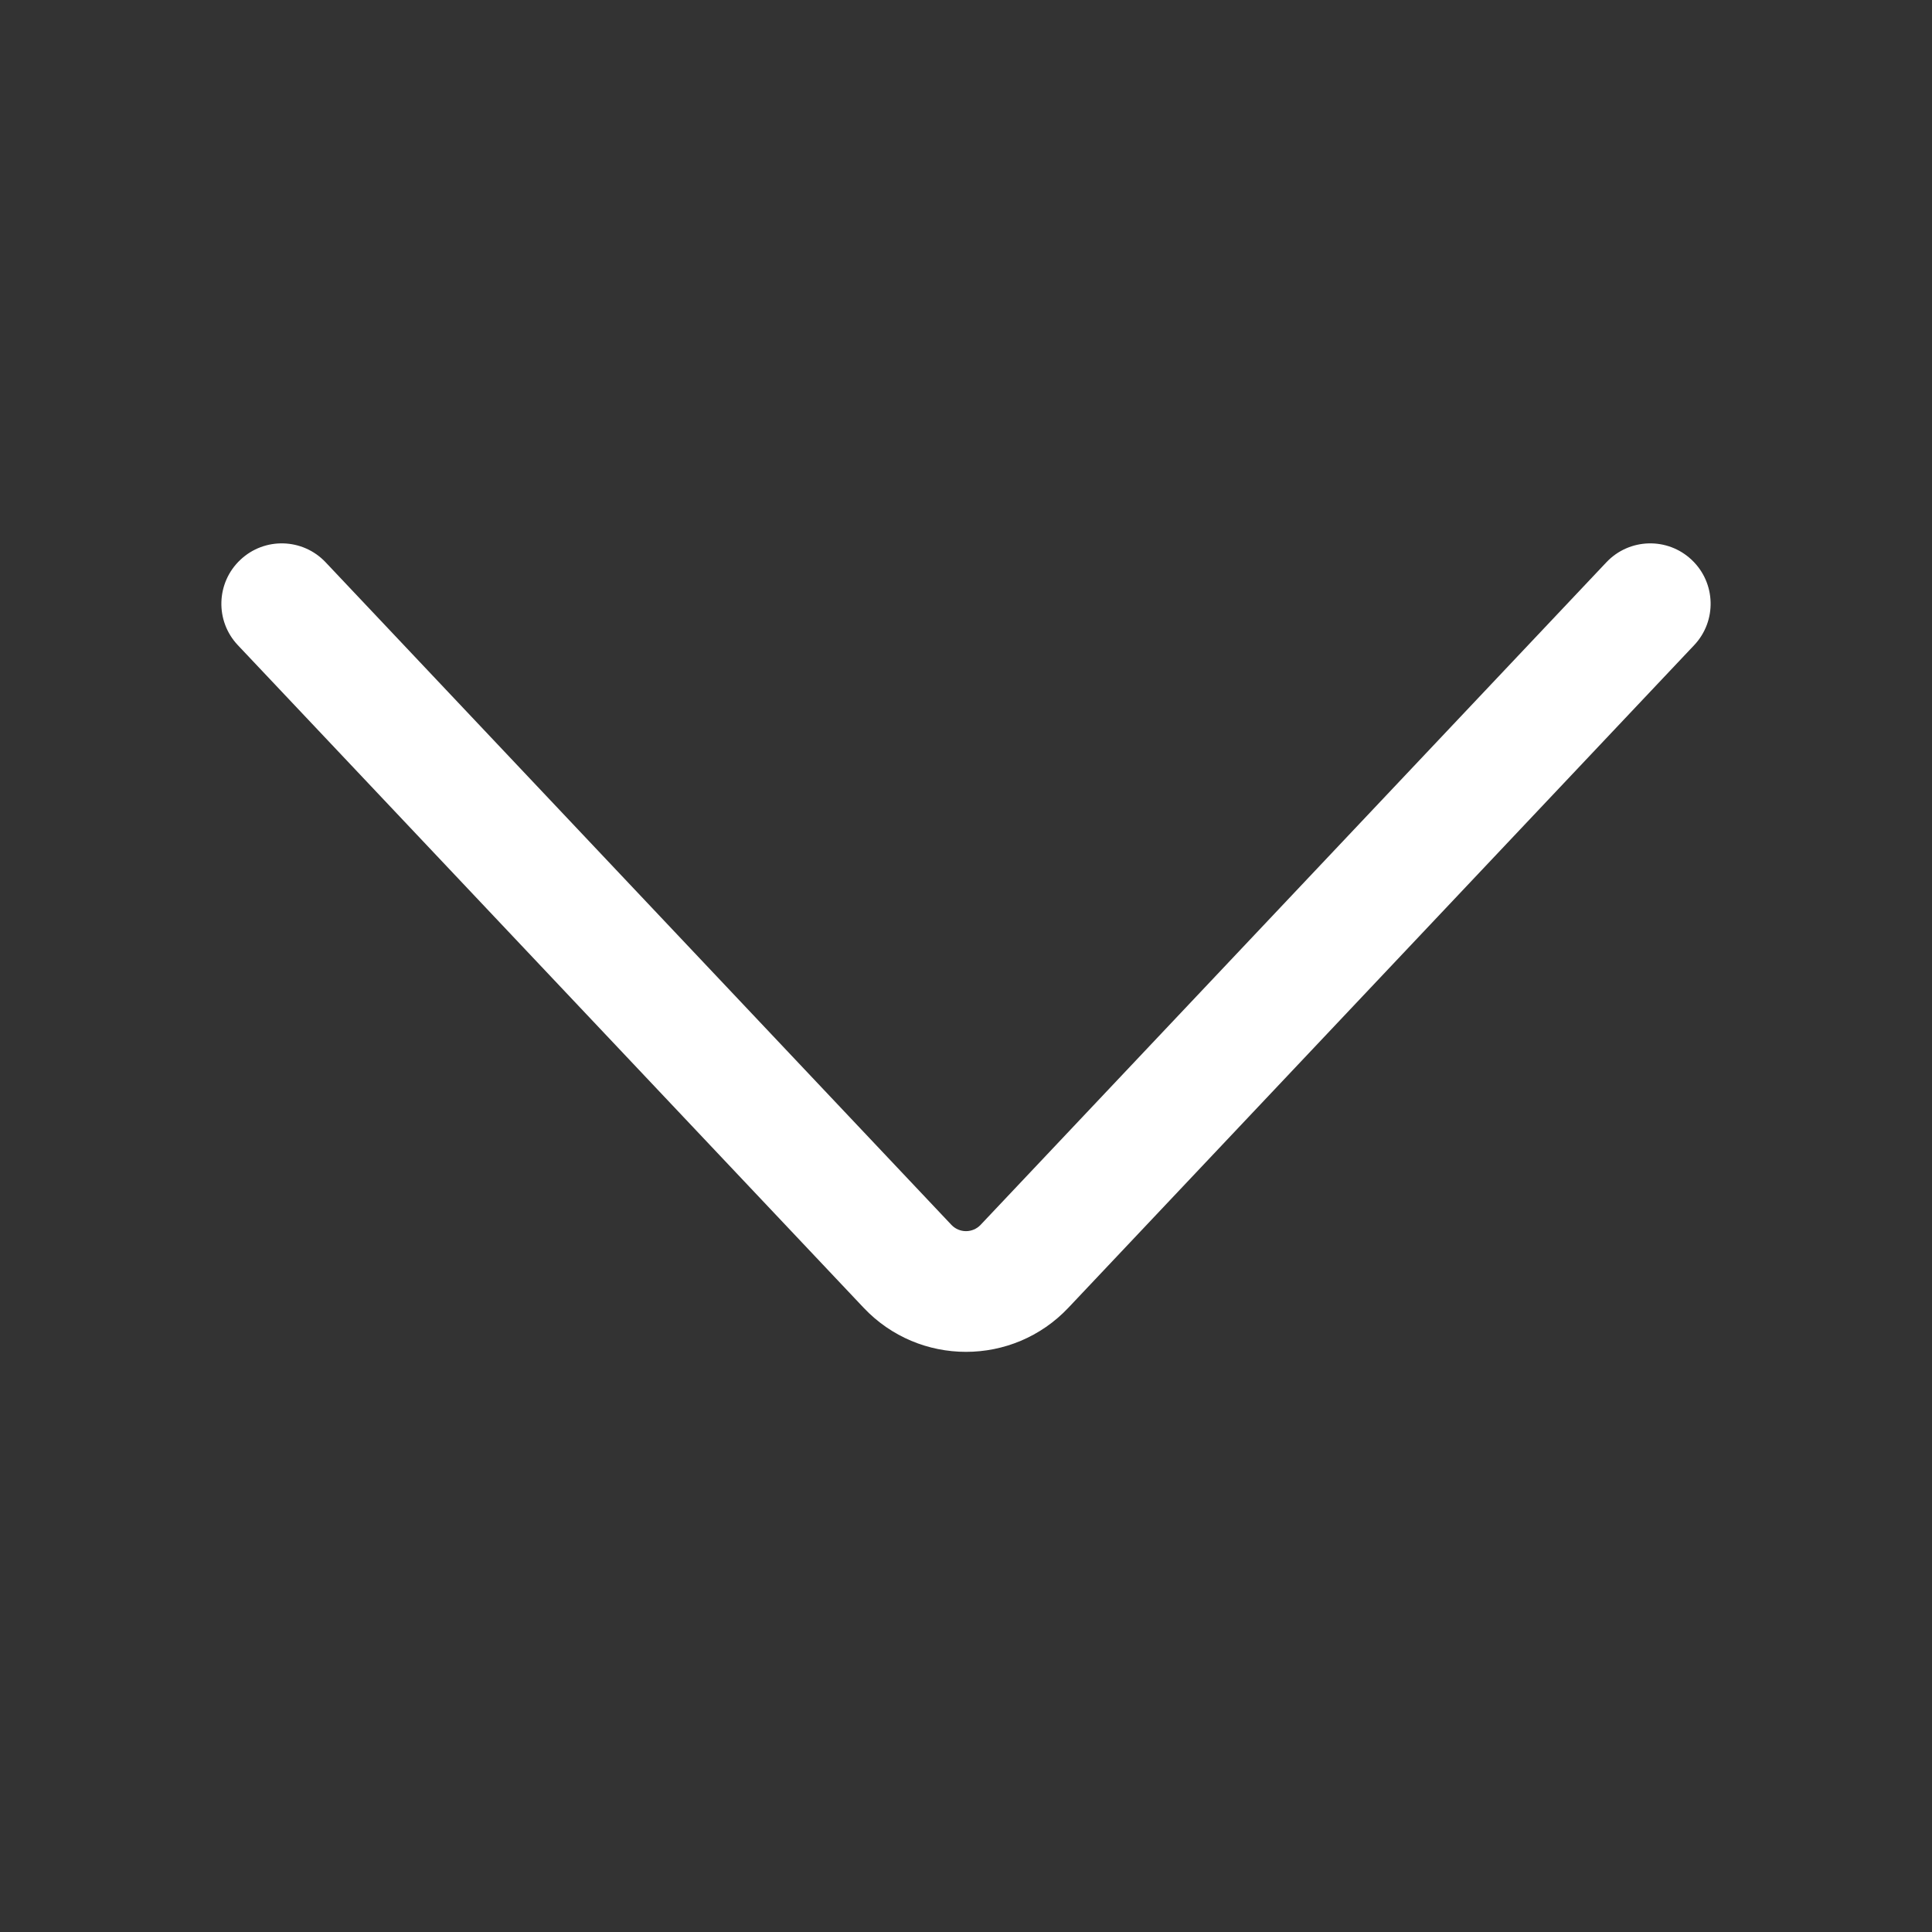 <svg width="24" height="24" viewBox="0 0 24 24" fill="none" xmlns="http://www.w3.org/2000/svg">
<rect x="0" y="0" width="24" height="24" fill="#333333" stroke="none"/>
<path d="M21.015 6.955C20.714 6.67 20.239 6.684 19.955 6.985L12.182 15.215C12.083 15.32 11.917 15.32 11.818 15.215L4.045 6.985C3.761 6.684 3.286 6.67 2.985 6.955C2.684 7.239 2.67 7.714 2.955 8.015L10.728 16.245C11.418 16.976 12.582 16.976 13.272 16.245L21.045 8.015C21.33 7.714 21.316 7.239 21.015 6.955Z" fill="white"/>
</svg>
